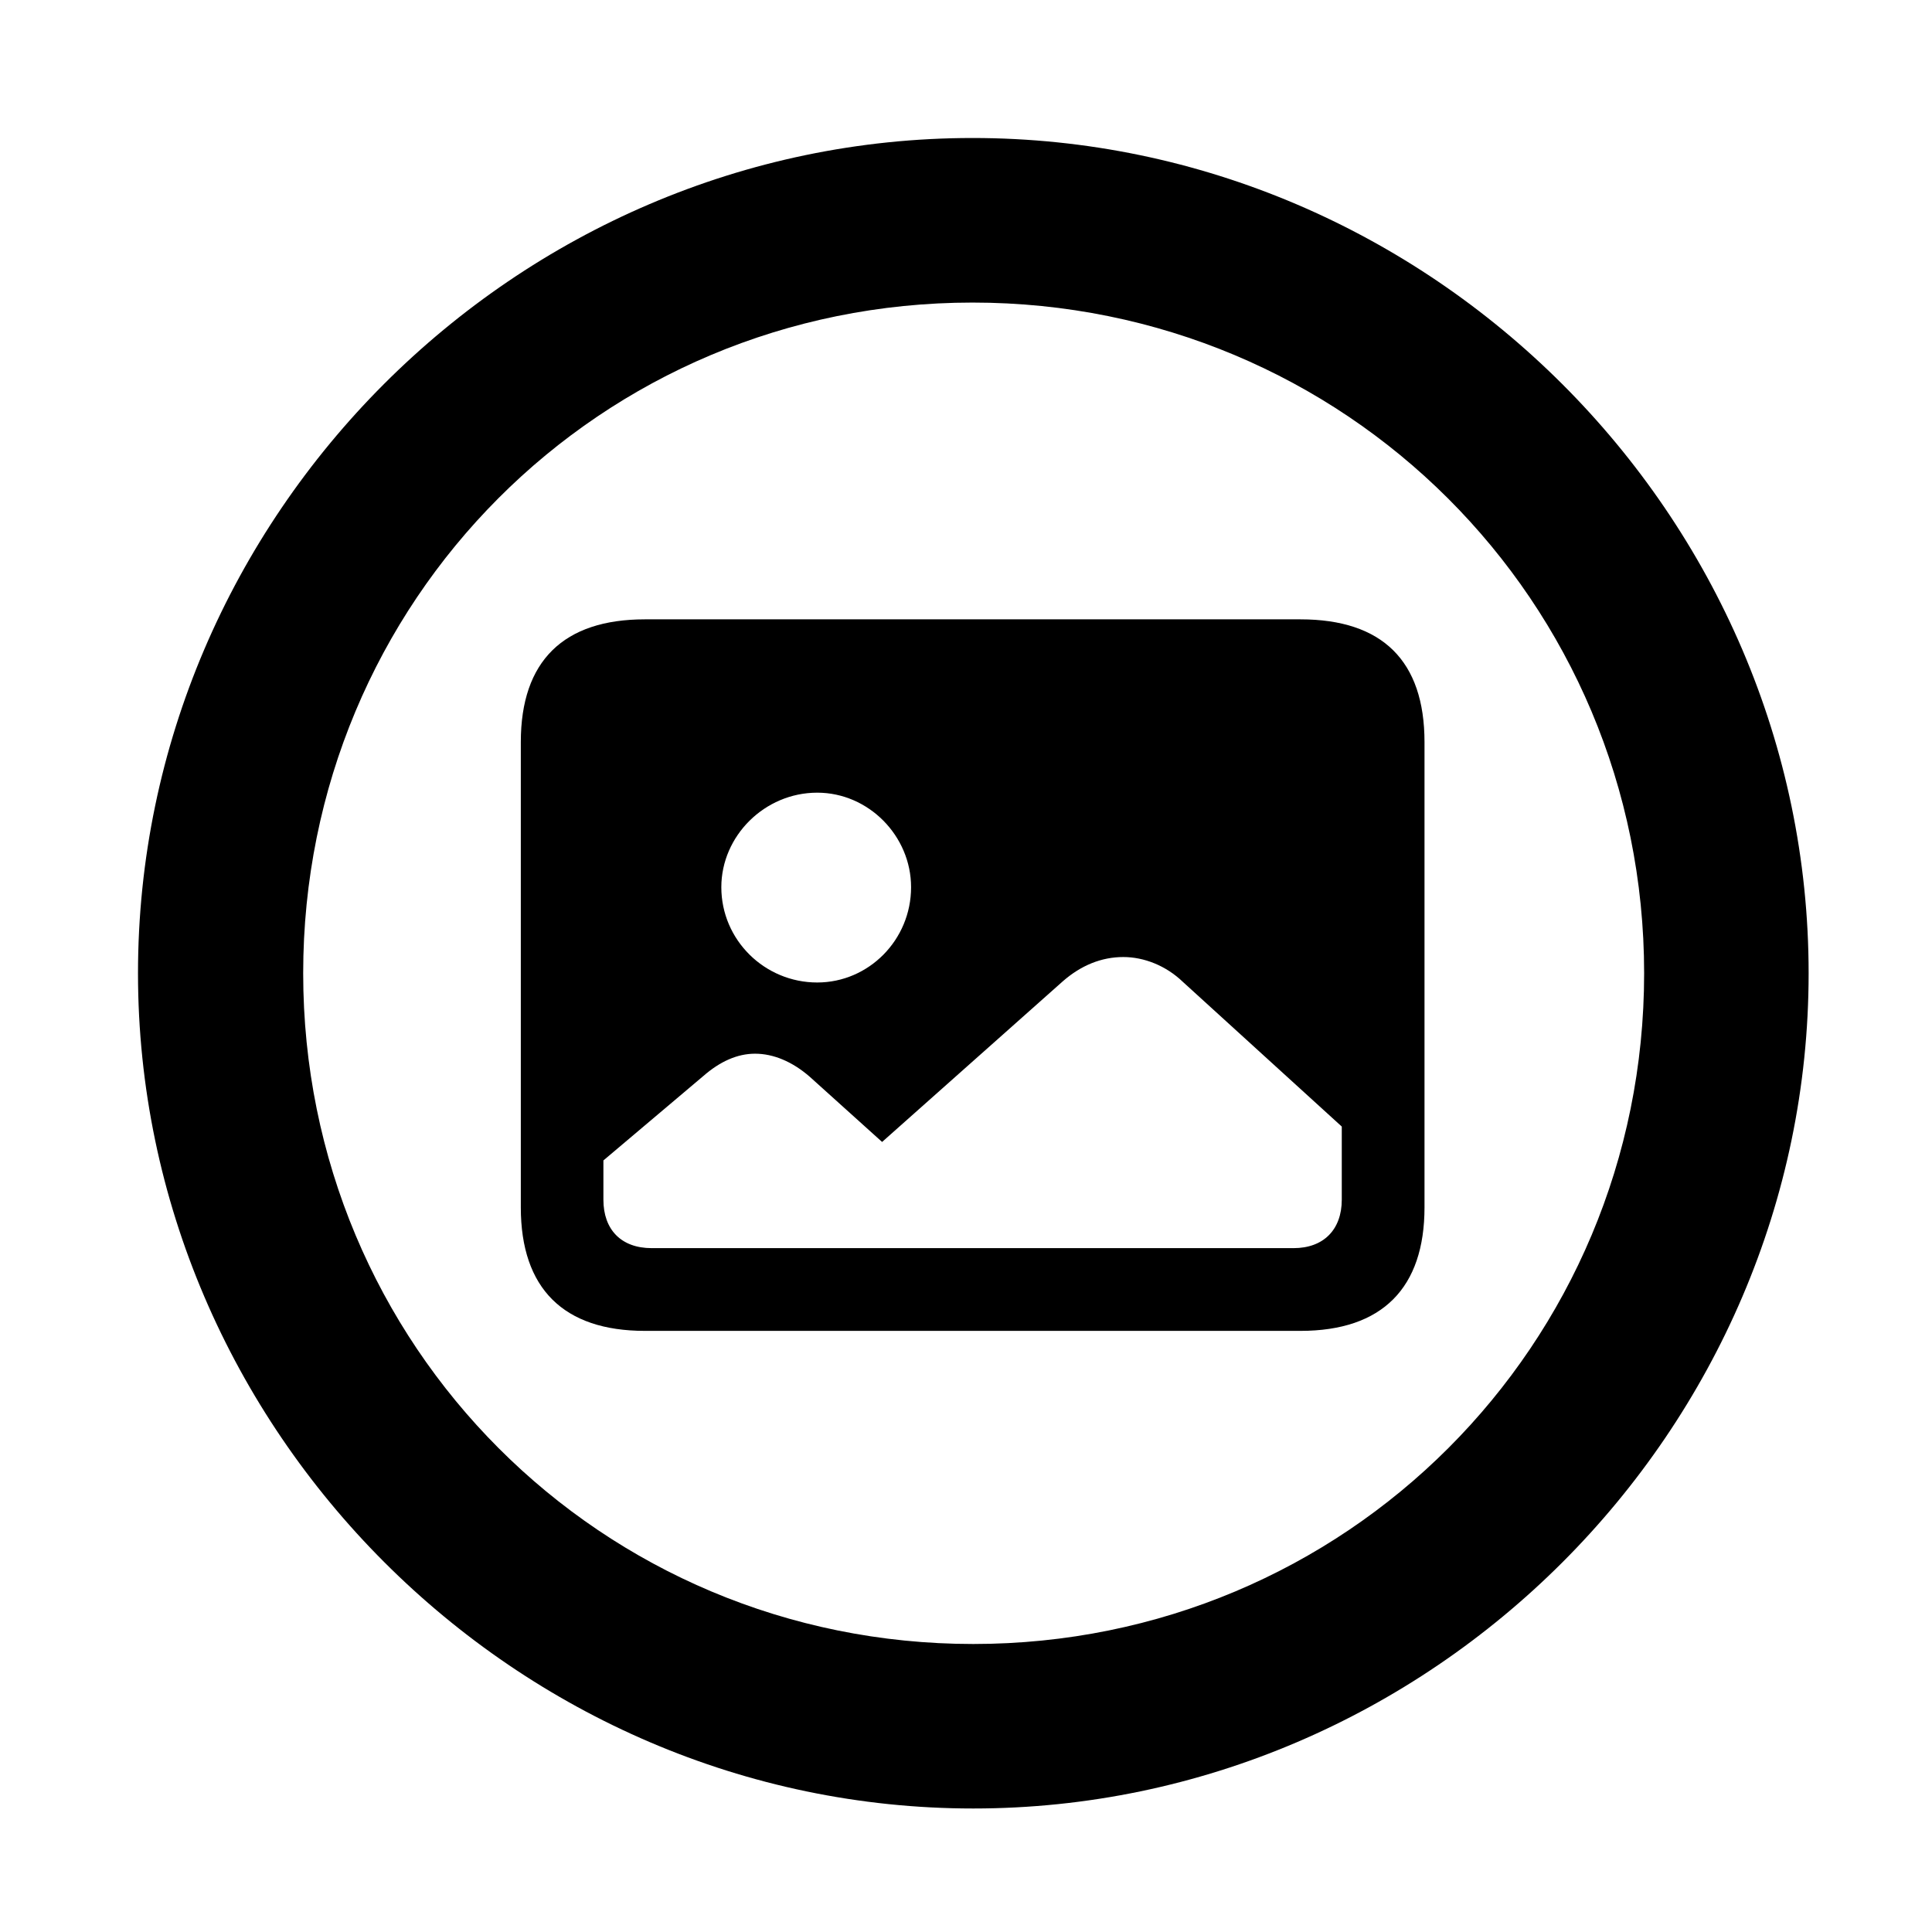 <svg width="28" height="28" viewBox="0 0 28 28" fill="none" xmlns="http://www.w3.org/2000/svg">
<path d="M14.105 26.21C20.737 26.21 26.212 20.727 26.212 14.105C26.212 7.473 20.727 2 14.095 2C7.475 2 2 7.473 2 14.105C2 20.727 7.485 26.21 14.105 26.21ZM14.105 23.826C8.711 23.826 4.394 19.499 4.394 14.105C4.394 8.711 8.701 4.385 14.095 4.385C19.489 4.385 23.828 8.711 23.828 14.105C23.828 19.499 19.499 23.826 14.105 23.826Z" fill="black"/>
<path d="M9.346 19.288H18.847C20.034 19.288 20.645 18.665 20.645 17.498V10.755C20.645 9.578 20.034 8.976 18.847 8.976H9.346C8.169 8.976 7.548 9.578 7.548 10.755V17.498C7.548 18.675 8.169 19.288 9.346 19.288ZM9.445 18.089C9.002 18.089 8.745 17.82 8.745 17.387V16.818L10.195 15.593C10.435 15.384 10.685 15.271 10.943 15.271C11.209 15.271 11.483 15.386 11.733 15.603L12.784 16.55L15.405 14.22C15.666 13.992 15.962 13.87 16.28 13.87C16.576 13.87 16.896 13.992 17.145 14.232L19.446 16.327V17.387C19.446 17.82 19.183 18.089 18.747 18.089H9.445ZM11.844 14.239C11.081 14.239 10.454 13.623 10.454 12.858C10.454 12.116 11.081 11.488 11.844 11.488C12.589 11.488 13.204 12.116 13.204 12.858C13.204 13.623 12.589 14.239 11.844 14.239Z" fill="black"/>
</svg>
